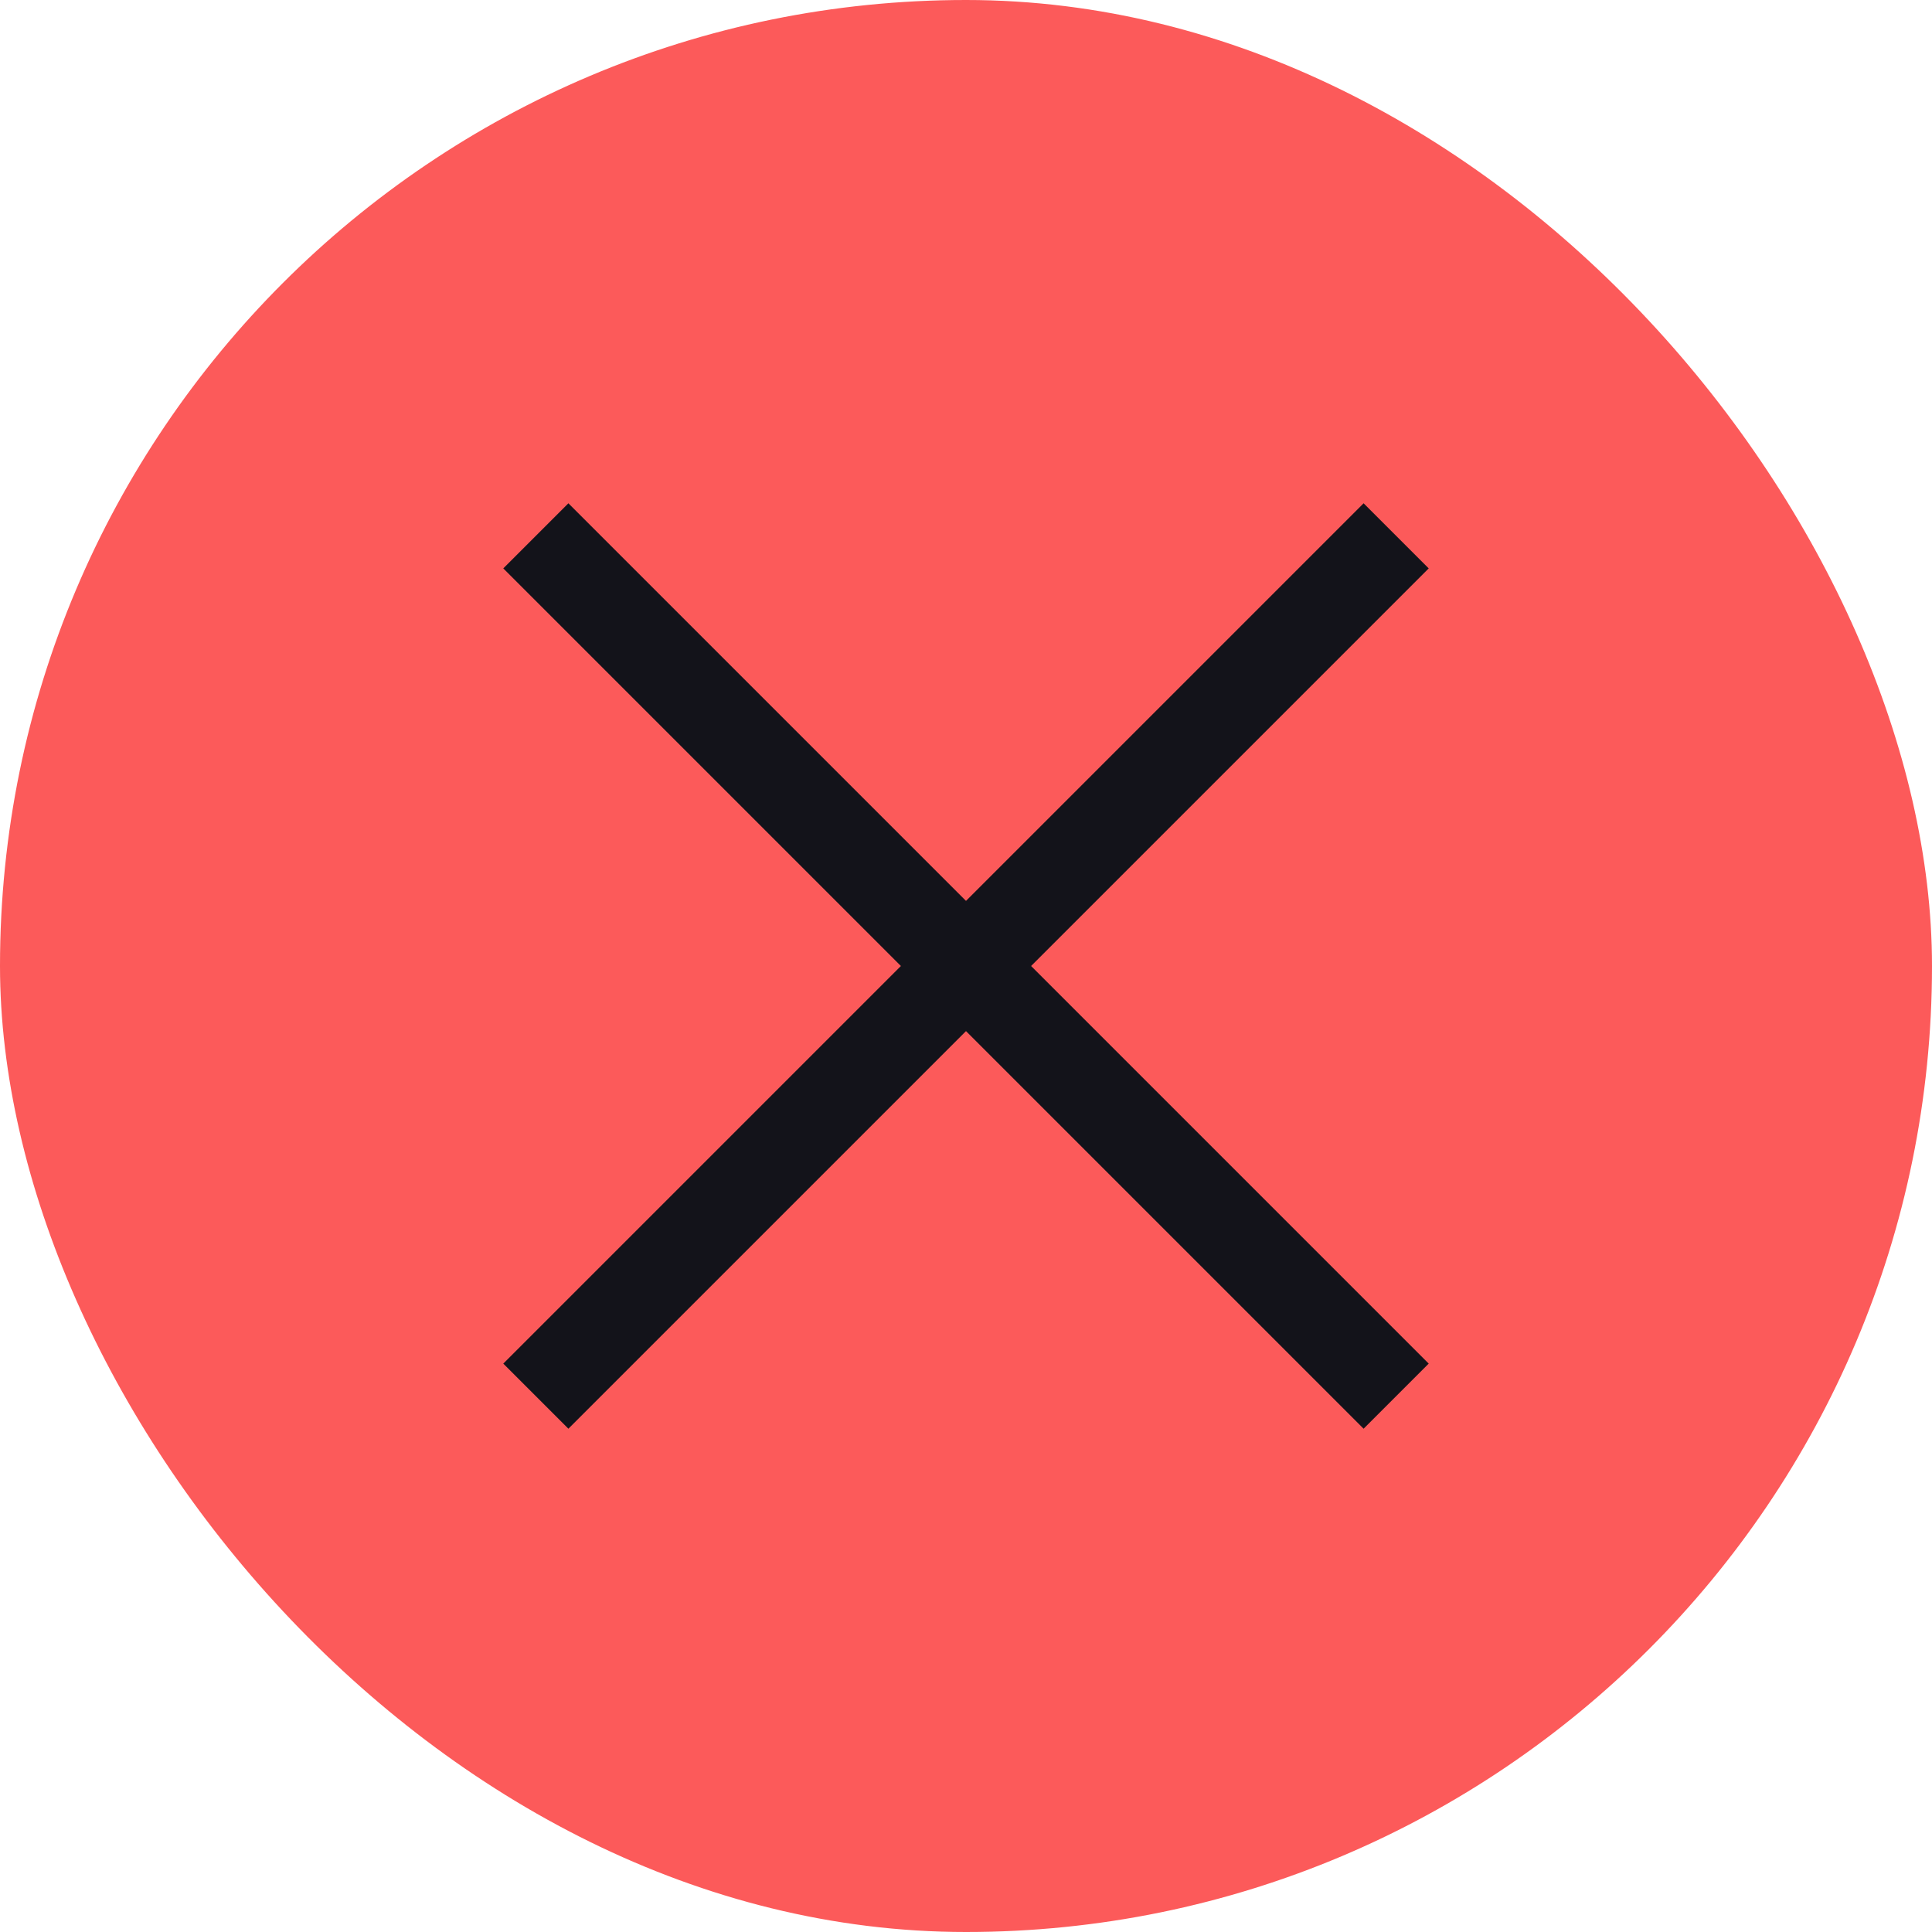 <svg width="40" height="40" viewBox="0 0 40 40" fill="none" xmlns="http://www.w3.org/2000/svg">
<rect width="40" height="40" rx="20" fill="#FC5A5A"/>
<path d="M11.768 10.42L10.42 11.768L18.652 20L10.42 28.232L11.768 29.58L20 21.348L28.232 29.58L29.58 28.232L21.348 20L29.58 11.768L28.232 10.42L20 18.652L11.768 10.42Z" fill="#13131A"/>
</svg>
